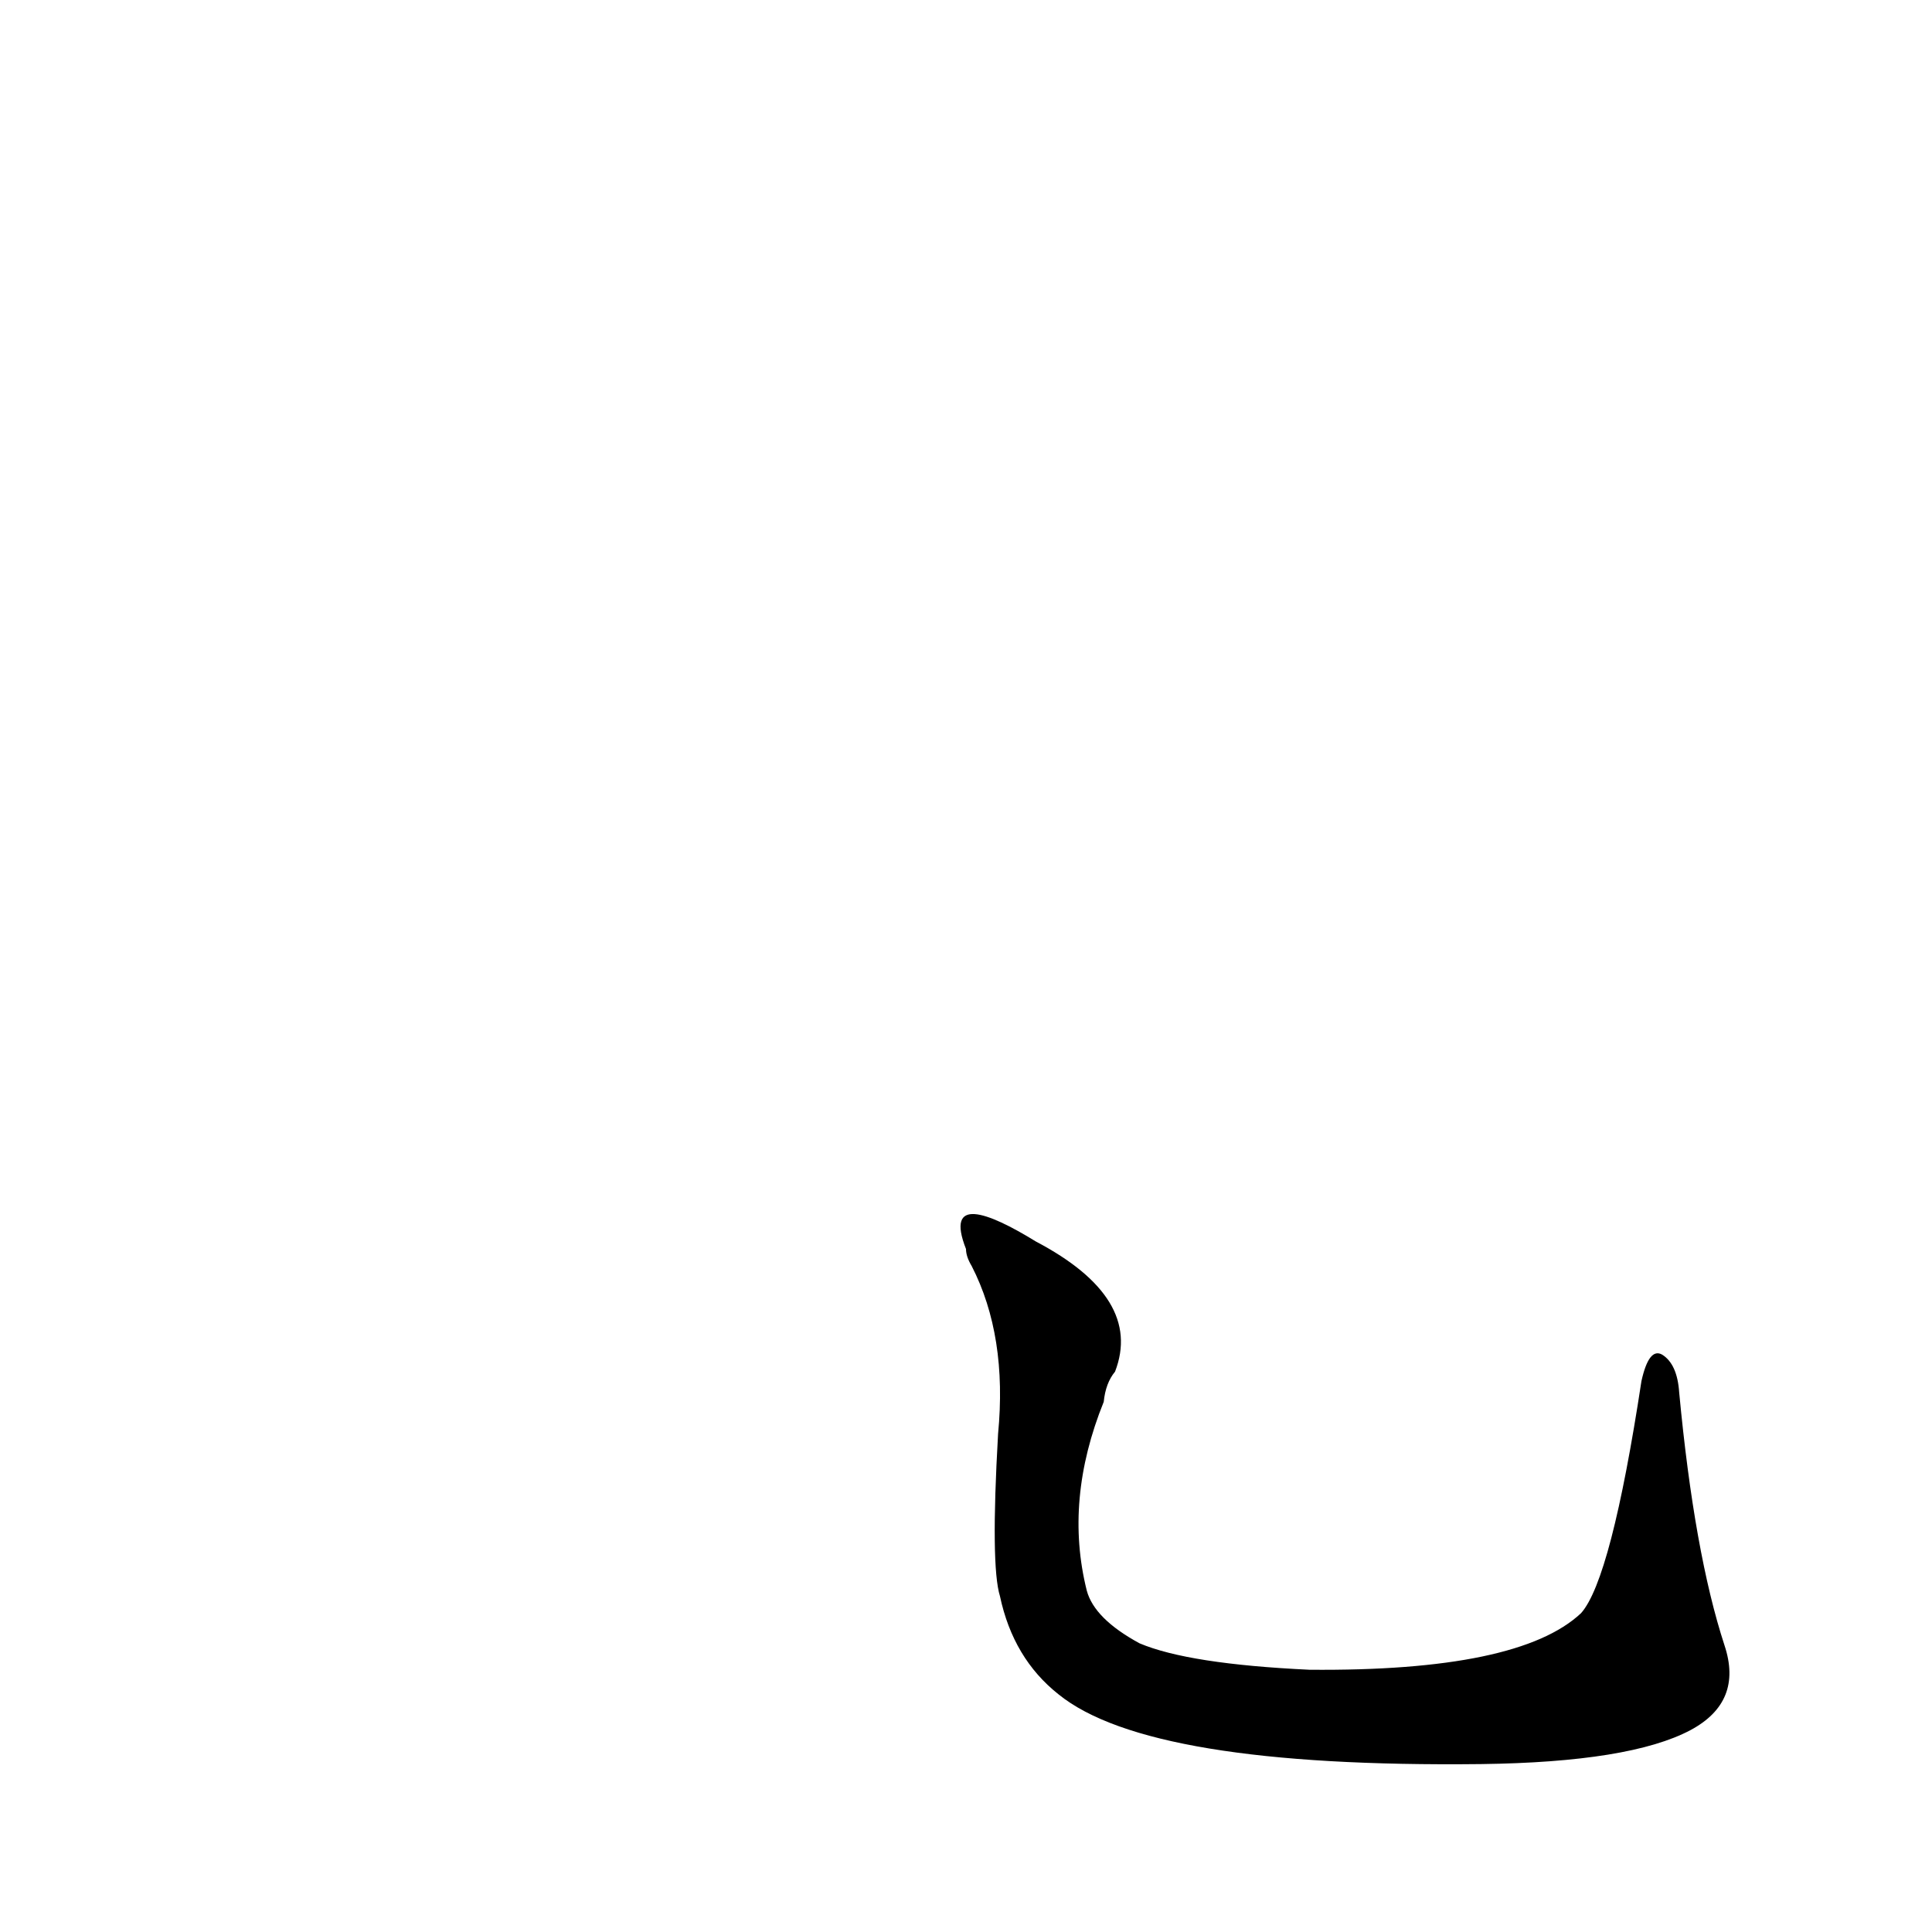 <?xml version='1.0' encoding='utf-8'?>
<svg xmlns="http://www.w3.org/2000/svg" version="1.1" viewBox="0 0 1024 1024"><g transform="scale(1, -1) translate(0, -900)"><path d="M 512 238 Q 512 234 515 229 Q 534 192 529 140 Q 525 70 530 54 Q 537 21 561 2 Q 609 -37 785 -35 Q 864 -34 896 -17 Q 924 -2 914 28 Q 898 77 890 162 Q 889 177 881 182 Q 874 186 870 168 Q 854 63 838 45 Q 805 14 694 15 Q 630 18 604 29 Q 580 42 576 57 Q 564 105 585 157 Q 586 167 591 173 Q 606 212 549 242 C 523 258 501 266 512 238 Z" fill="black" /></g></svg>